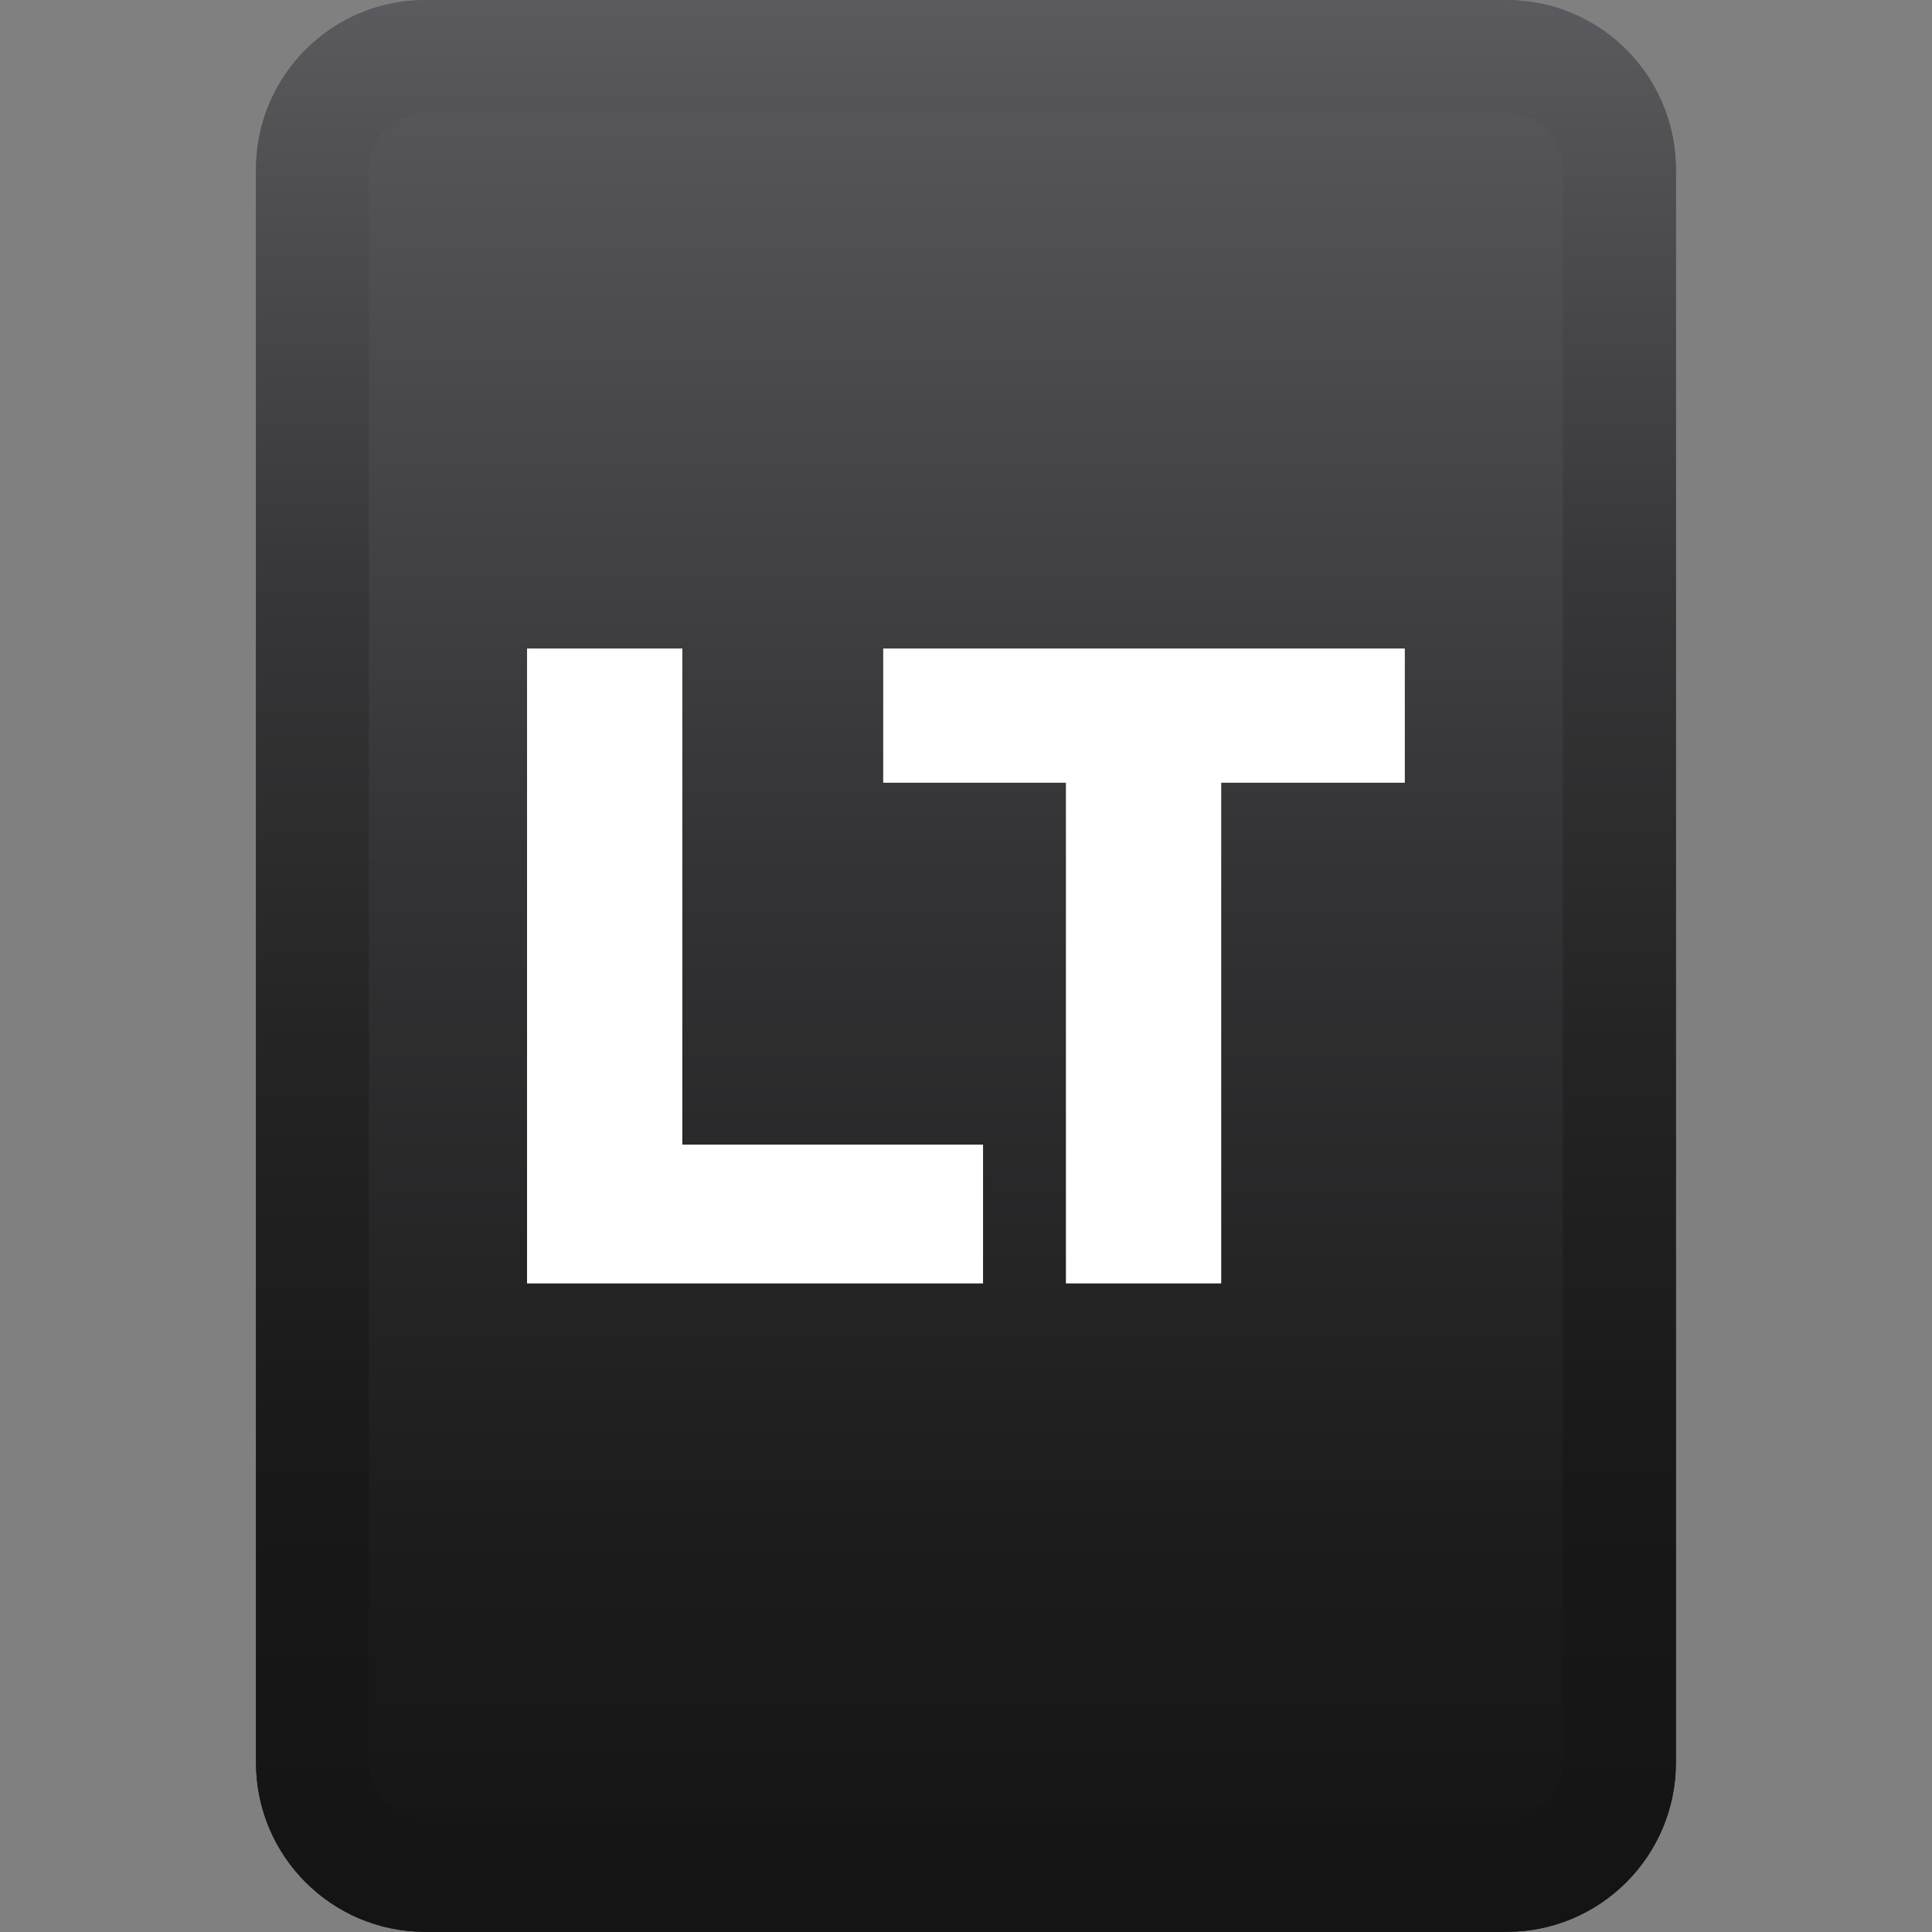 <?xml version="1.0" encoding="UTF-8" standalone="no"?>
<!-- Generator: Adobe Illustrator 16.0.0, SVG Export Plug-In . SVG Version: 6.00 Build 0)  -->

<svg
   version="1.1"
   id="Capa_1"
   x="0px"
   y="0px"
   width="128"
   height="128"
   viewBox="0 0 128 128"
   enable-background="new 0 0 19 25.85"
   xml:space="preserve"
   sodipodi:docname="Xbox_Left_Trigger.svg"
   inkscape:version="1.1 (c68e22c387, 2021-05-23)"
   xmlns:inkscape="http://www.inkscape.org/namespaces/inkscape"
   xmlns:sodipodi="http://sodipodi.sourceforge.net/DTD/sodipodi-0.dtd"
   xmlns="http://www.w3.org/2000/svg"
   xmlns:svg="http://www.w3.org/2000/svg"><rect x="0" y="0" width="128" height="128" fill="#808080" stroke="none"/><defs
   id="defs43" /><sodipodi:namedview
   id="namedview41"
   pagecolor="#ffffff"
   bordercolor="#666666"
   borderopacity="1.0"
   inkscape:pageshadow="2"
   inkscape:pageopacity="0.0"
   inkscape:pagecheckerboard="0"
   showgrid="false"
   width="128px"
   inkscape:zoom="1.8205996"
   inkscape:cx="-98.044623"
   inkscape:cy="59.870386"
   inkscape:window-width="2560"
   inkscape:window-height="1366"
   inkscape:window-x="0"
   inkscape:window-y="24"
   inkscape:window-maximized="1"
   inkscape:current-layer="Capa_1" />
<g
   id="g38"
   transform="matrix(4.951,0,0,4.951,16.961,0.006)">
	<g
   id="g30">
		<linearGradient
   id="SVGID_1_"
   gradientUnits="userSpaceOnUse"
   x1="9.5"
   y1="0"
   x2="9.5"
   y2="25.85">
			<stop
   offset="0"
   style="stop-color:#5B5B5F"
   id="stop2" />
			<stop
   offset="0.023"
   style="stop-color:#59595D"
   id="stop4" />
			<stop
   offset="0.451"
   style="stop-color:#333335"
   id="stop6" />
			<stop
   offset="0.791"
   style="stop-color:#1C1C1D"
   id="stop8" />
			<stop
   offset="1"
   style="stop-color:#141414"
   id="stop10" />
		</linearGradient>
		<path
   fill="url(#SVGID_1_)"
   d="m 19,23.585 c 0,1.25 -1.014,2.265 -2.264,2.265 H 2.264 C 1.014,25.85 0,24.835 0,23.585 V 2.265 C 0,1.015 1.014,0 2.264,0 H 16.737 C 17.986,0 19,1.015 19,2.265 Z"
   id="path13"
   style="fill:url(#SVGID_1_)" />
		<linearGradient
   id="SVGID_2_"
   gradientUnits="userSpaceOnUse"
   x1="9.5"
   y1="0"
   x2="9.5"
   y2="25.85">
			<stop
   offset="0"
   style="stop-color:#5B5B5F"
   id="stop15" />
			<stop
   offset="0.063"
   style="stop-color:#535356"
   id="stop17" />
			<stop
   offset="0.302"
   style="stop-color:#373739"
   id="stop19" />
			<stop
   offset="0.54"
   style="stop-color:#242425"
   id="stop21" />
			<stop
   offset="0.774"
   style="stop-color:#181818"
   id="stop23" />
			<stop
   offset="1"
   style="stop-color:#141414"
   id="stop25" />
		</linearGradient>
		<path
   fill="url(#SVGID_2_)"
   d="m 16.736,1.51 c 0.416,0 0.754,0.338 0.754,0.755 v 21.32 c 0,0.416 -0.338,0.755 -0.754,0.755 H 2.264 C 1.848,24.34 1.51,24.001 1.51,23.585 V 2.265 C 1.51,1.848 1.848,1.51 2.264,1.51 h 14.472 m 0,-1.51 H 2.264 C 1.014,0 0,1.015 0,2.265 v 21.32 c 0,1.25 1.014,2.265 2.264,2.265 h 14.473 c 1.25,0 2.264,-1.015 2.264,-2.265 V 2.265 C 19,1.015 17.986,0 16.736,0 Z"
   id="path28"
   style="fill:url(#SVGID_2_)" />
	</g>
	<g
   id="g36">
		<polygon
   fill="#ffffff"
   points="5.705,8.677 3.627,8.677 3.627,17.173 9.729,17.173 9.729,15.316 5.705,15.316 "
   id="polygon32" />
		<polygon
   fill="#ffffff"
   points="15.373,10.473 15.373,8.677 8.393,8.677 8.393,10.473 10.838,10.473 10.838,17.173 12.916,17.173 12.916,10.473 "
   id="polygon34" />
	</g>
</g>
</svg>
